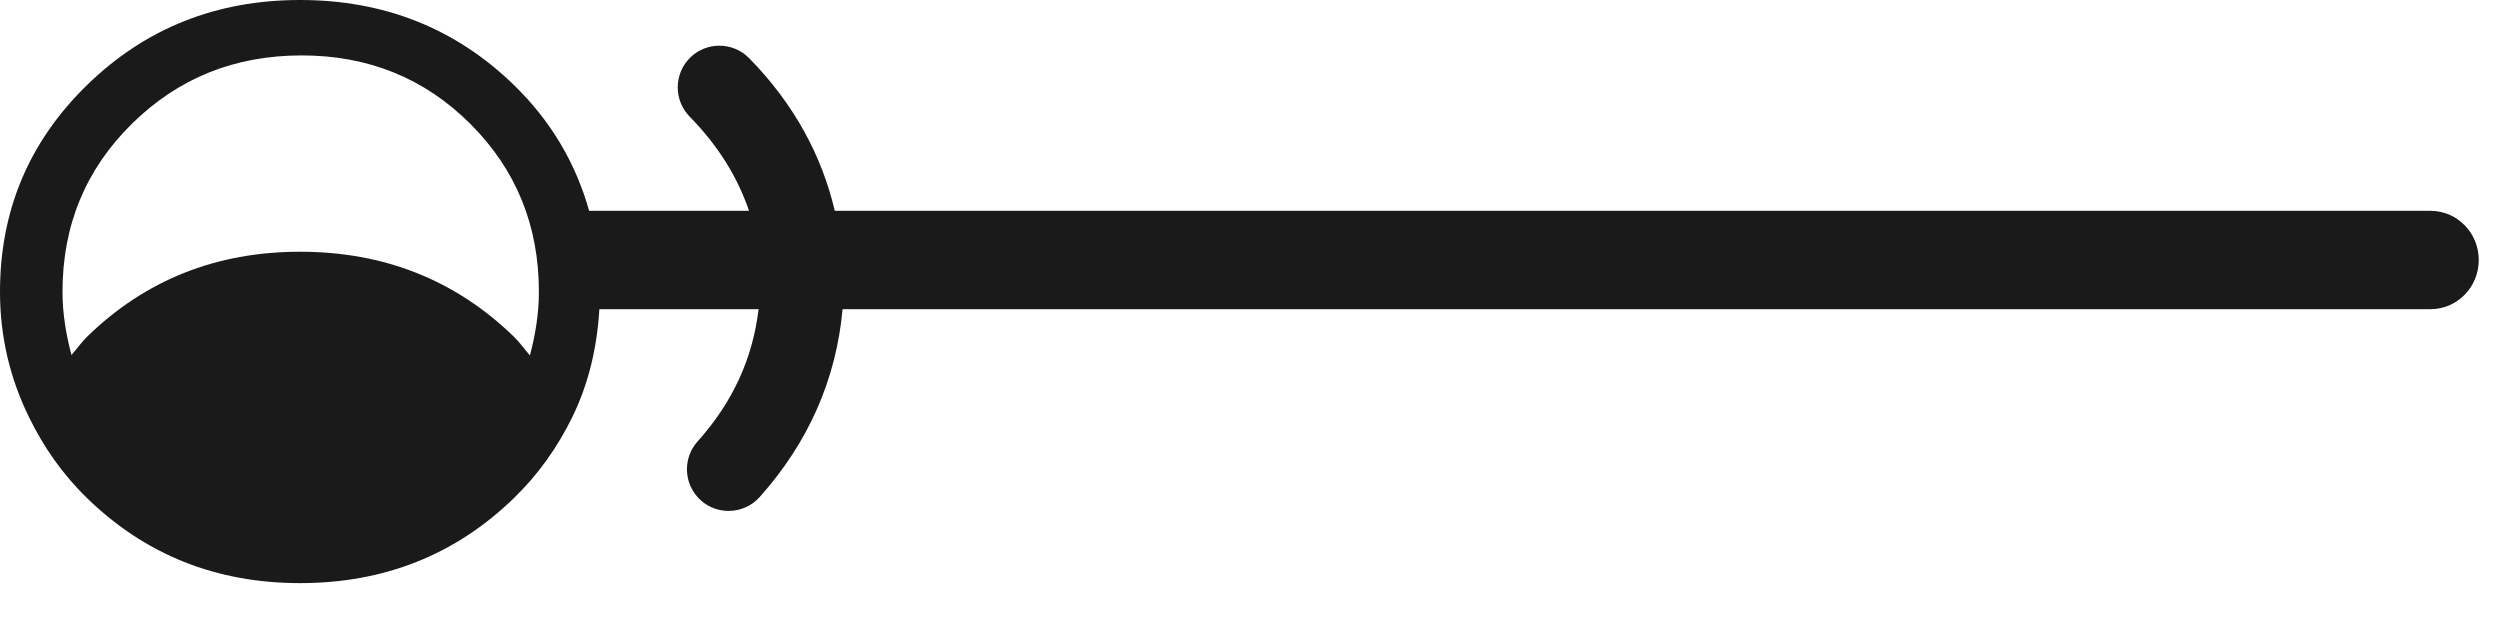 <?xml version="1.0" encoding="utf-8"?>
<!-- Generator: Adobe Illustrator 15.1.0, SVG Export Plug-In . SVG Version: 6.00 Build 0)  -->
<!DOCTYPE svg PUBLIC "-//W3C//DTD SVG 1.1//EN" "http://www.w3.org/Graphics/SVG/1.1/DTD/svg11.dtd">
<svg version="1.1" id="Layer_1" xmlns="http://www.w3.org/2000/svg" xmlns:xlink="http://www.w3.org/1999/xlink" x="0px" y="0px"
	 width="36px" height="9px" viewBox="0 0 36 9" enable-background="new 0 0 36 9" xml:space="preserve">
<path fill="#1A1A1A" d="M35,3.036H12.021c-0.188-0.797-0.585-1.537-1.233-2.198c-0.233-0.237-0.613-0.24-0.849-0.009
	c-0.236,0.232-0.24,0.612-0.009,0.849c0.417,0.425,0.692,0.877,0.856,1.358H8.484C8.292,2.359,7.942,1.749,7.398,1.222
	C6.558,0.407,5.531,0,4.321,0C3.115,0,2.093,0.407,1.256,1.222S0,3.029,0,4.201c0,0.662,0.15,1.262,0.42,1.811
	c0.205,0.419,0.474,0.811,0.836,1.163c0.837,0.814,1.859,1.222,3.065,1.222c1.21,0,2.236-0.407,3.077-1.222
	c0.364-0.353,0.634-0.744,0.84-1.163c0.235-0.477,0.359-0.999,0.393-1.56h2.293c-0.086,0.708-0.368,1.335-0.879,1.905
	c-0.221,0.247-0.2,0.627,0.047,0.848c0.115,0.103,0.258,0.152,0.4,0.152c0.165,0,0.329-0.067,0.447-0.199
	c0.705-0.789,1.103-1.7,1.194-2.706H35c0.384,0,0.694-0.316,0.694-0.709C35.694,3.353,35.384,3.036,35,3.036z M7.631,5.118
	c-0.079-0.09-0.145-0.186-0.232-0.271C6.558,4.032,5.531,3.625,4.321,3.625c-1.206,0-2.229,0.407-3.065,1.222
	C1.17,4.931,1.107,5.024,1.029,5.112C0.953,4.823,0.9,4.524,0.9,4.201c0-0.956,0.333-1.762,1-2.419s1.48-0.984,2.444-0.984
	c0.957,0,1.768,0.327,2.427,0.984S7.76,3.245,7.76,4.201C7.76,4.526,7.707,4.827,7.631,5.118z"/>
</svg>
